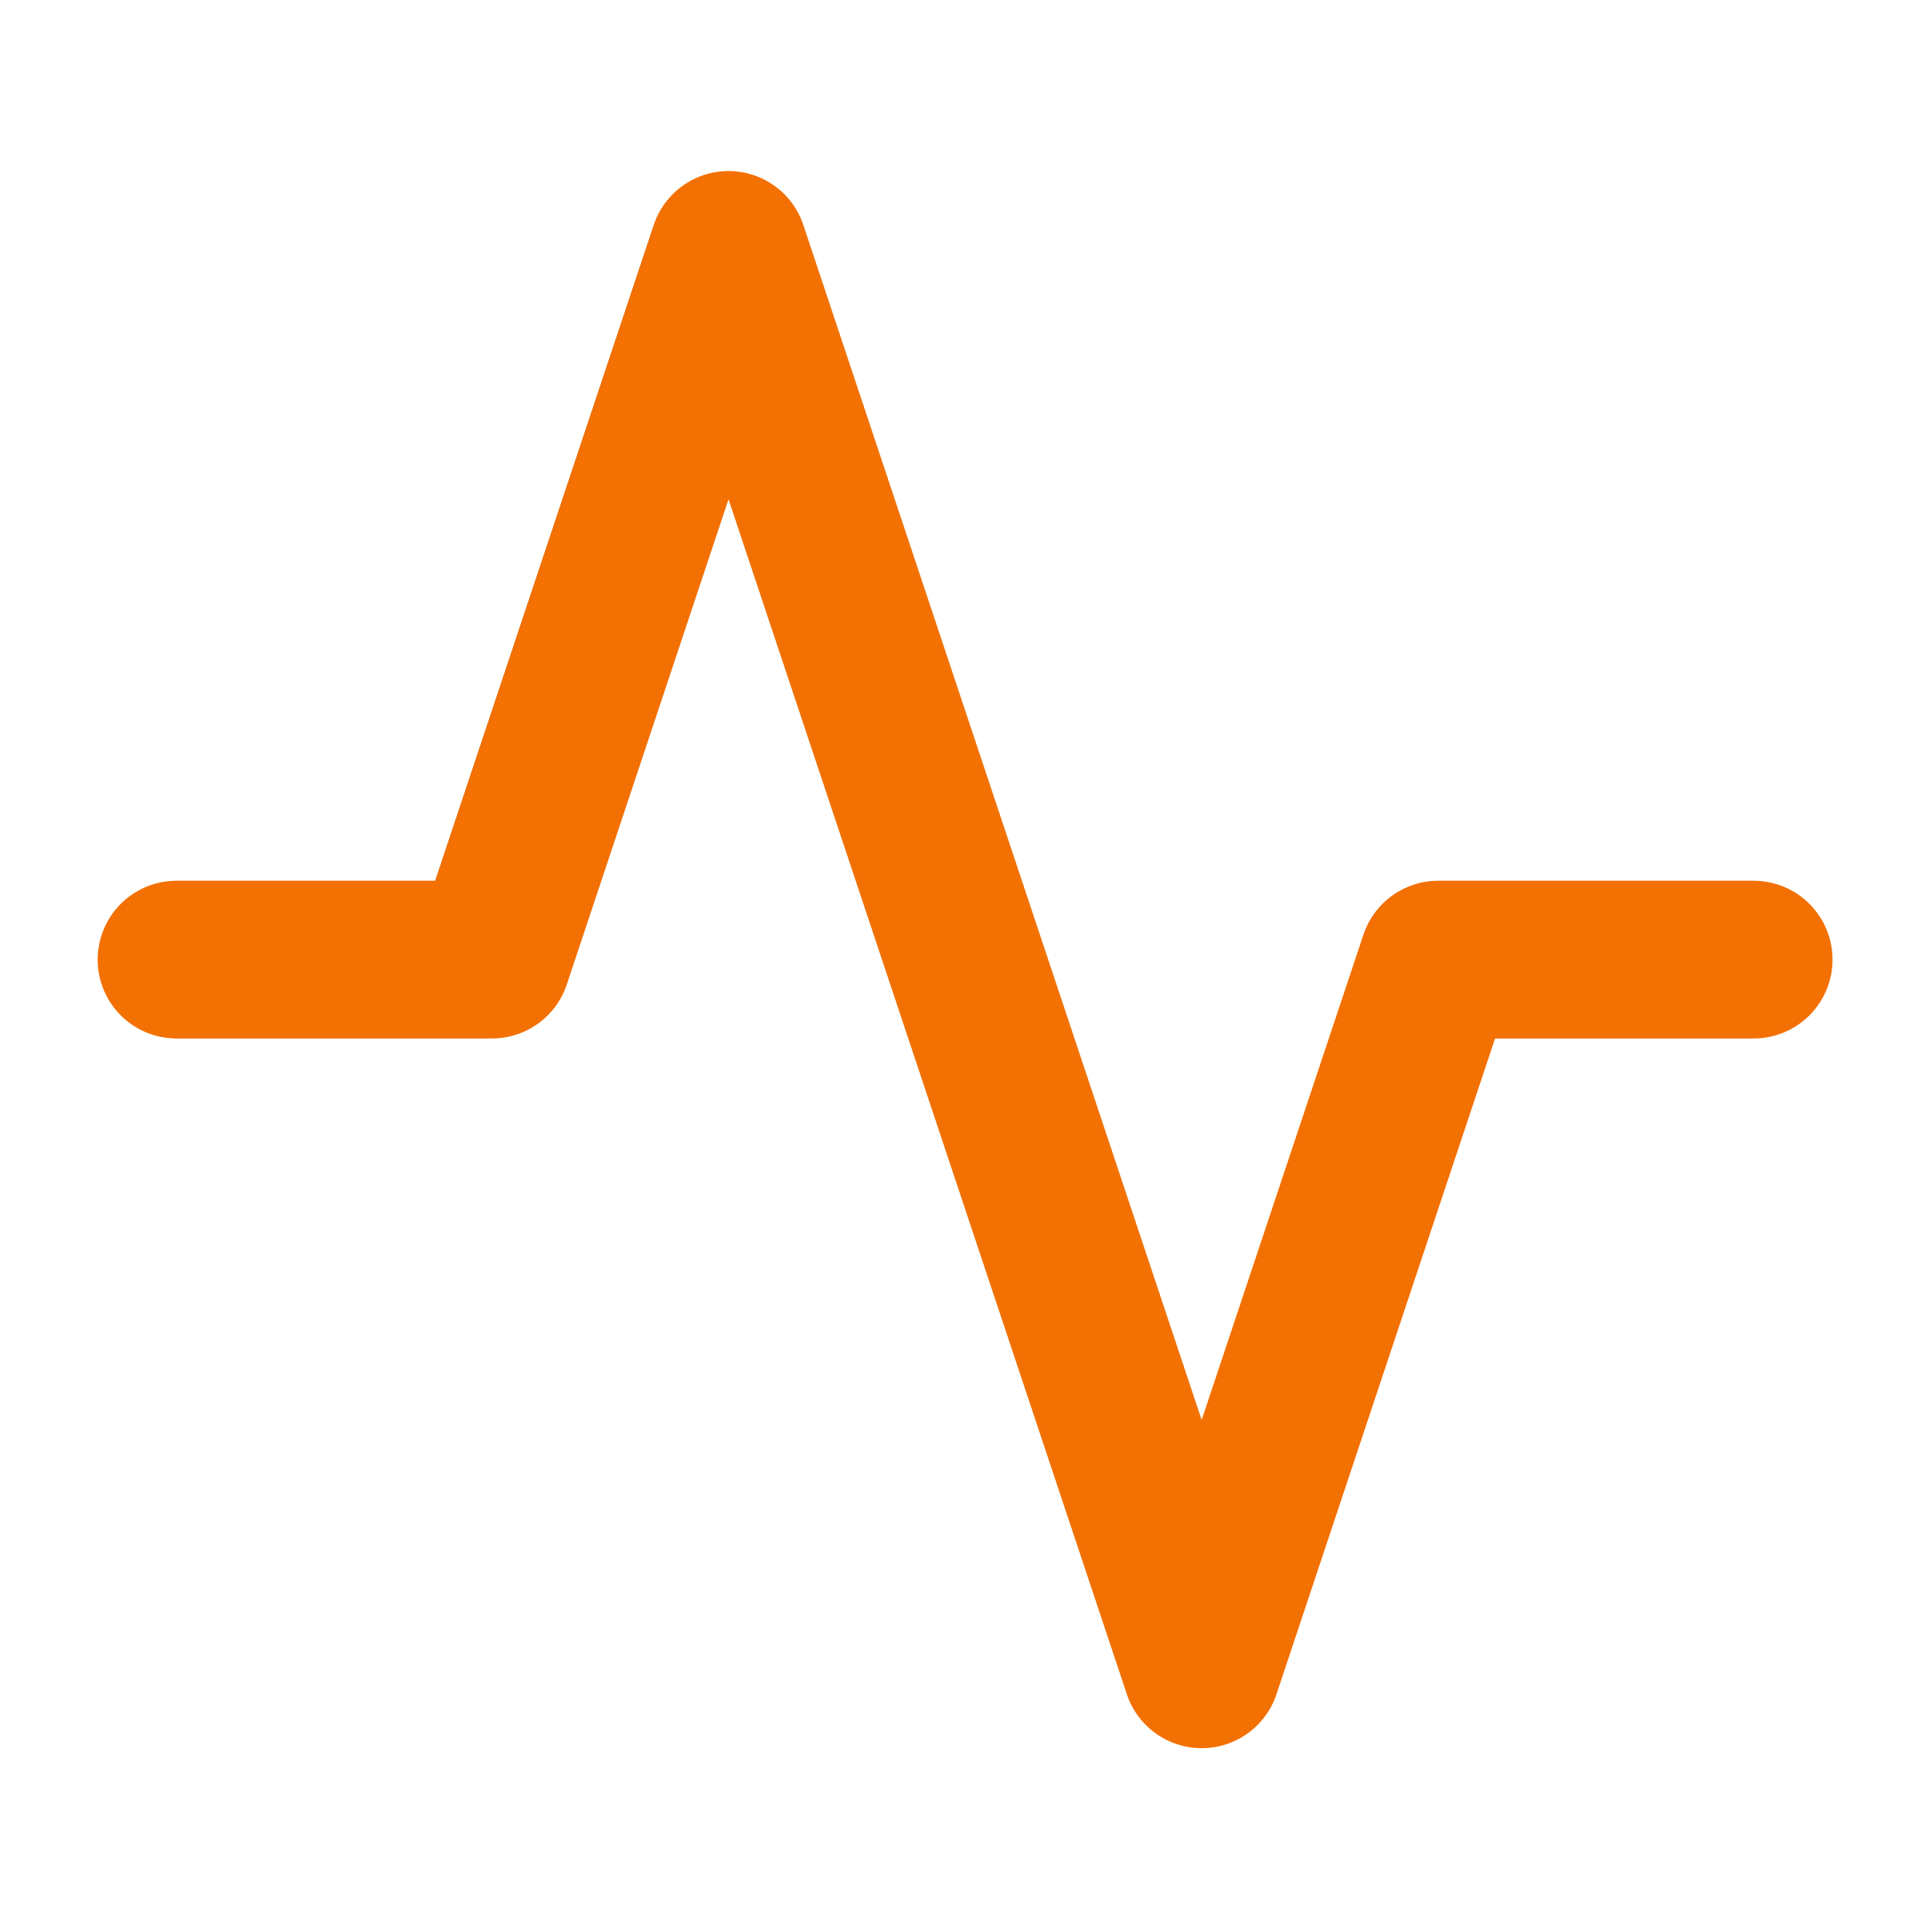 <svg width="49" height="49" viewBox="0 0 49 49" fill="none" xmlns="http://www.w3.org/2000/svg">
<path d="M44.477 24.338H36.477L30.477 42.338L18.477 6.338L12.477 24.338H4.477" stroke="#F37003" stroke-width="4" stroke-linecap="round" stroke-linejoin="round"/>
</svg>
